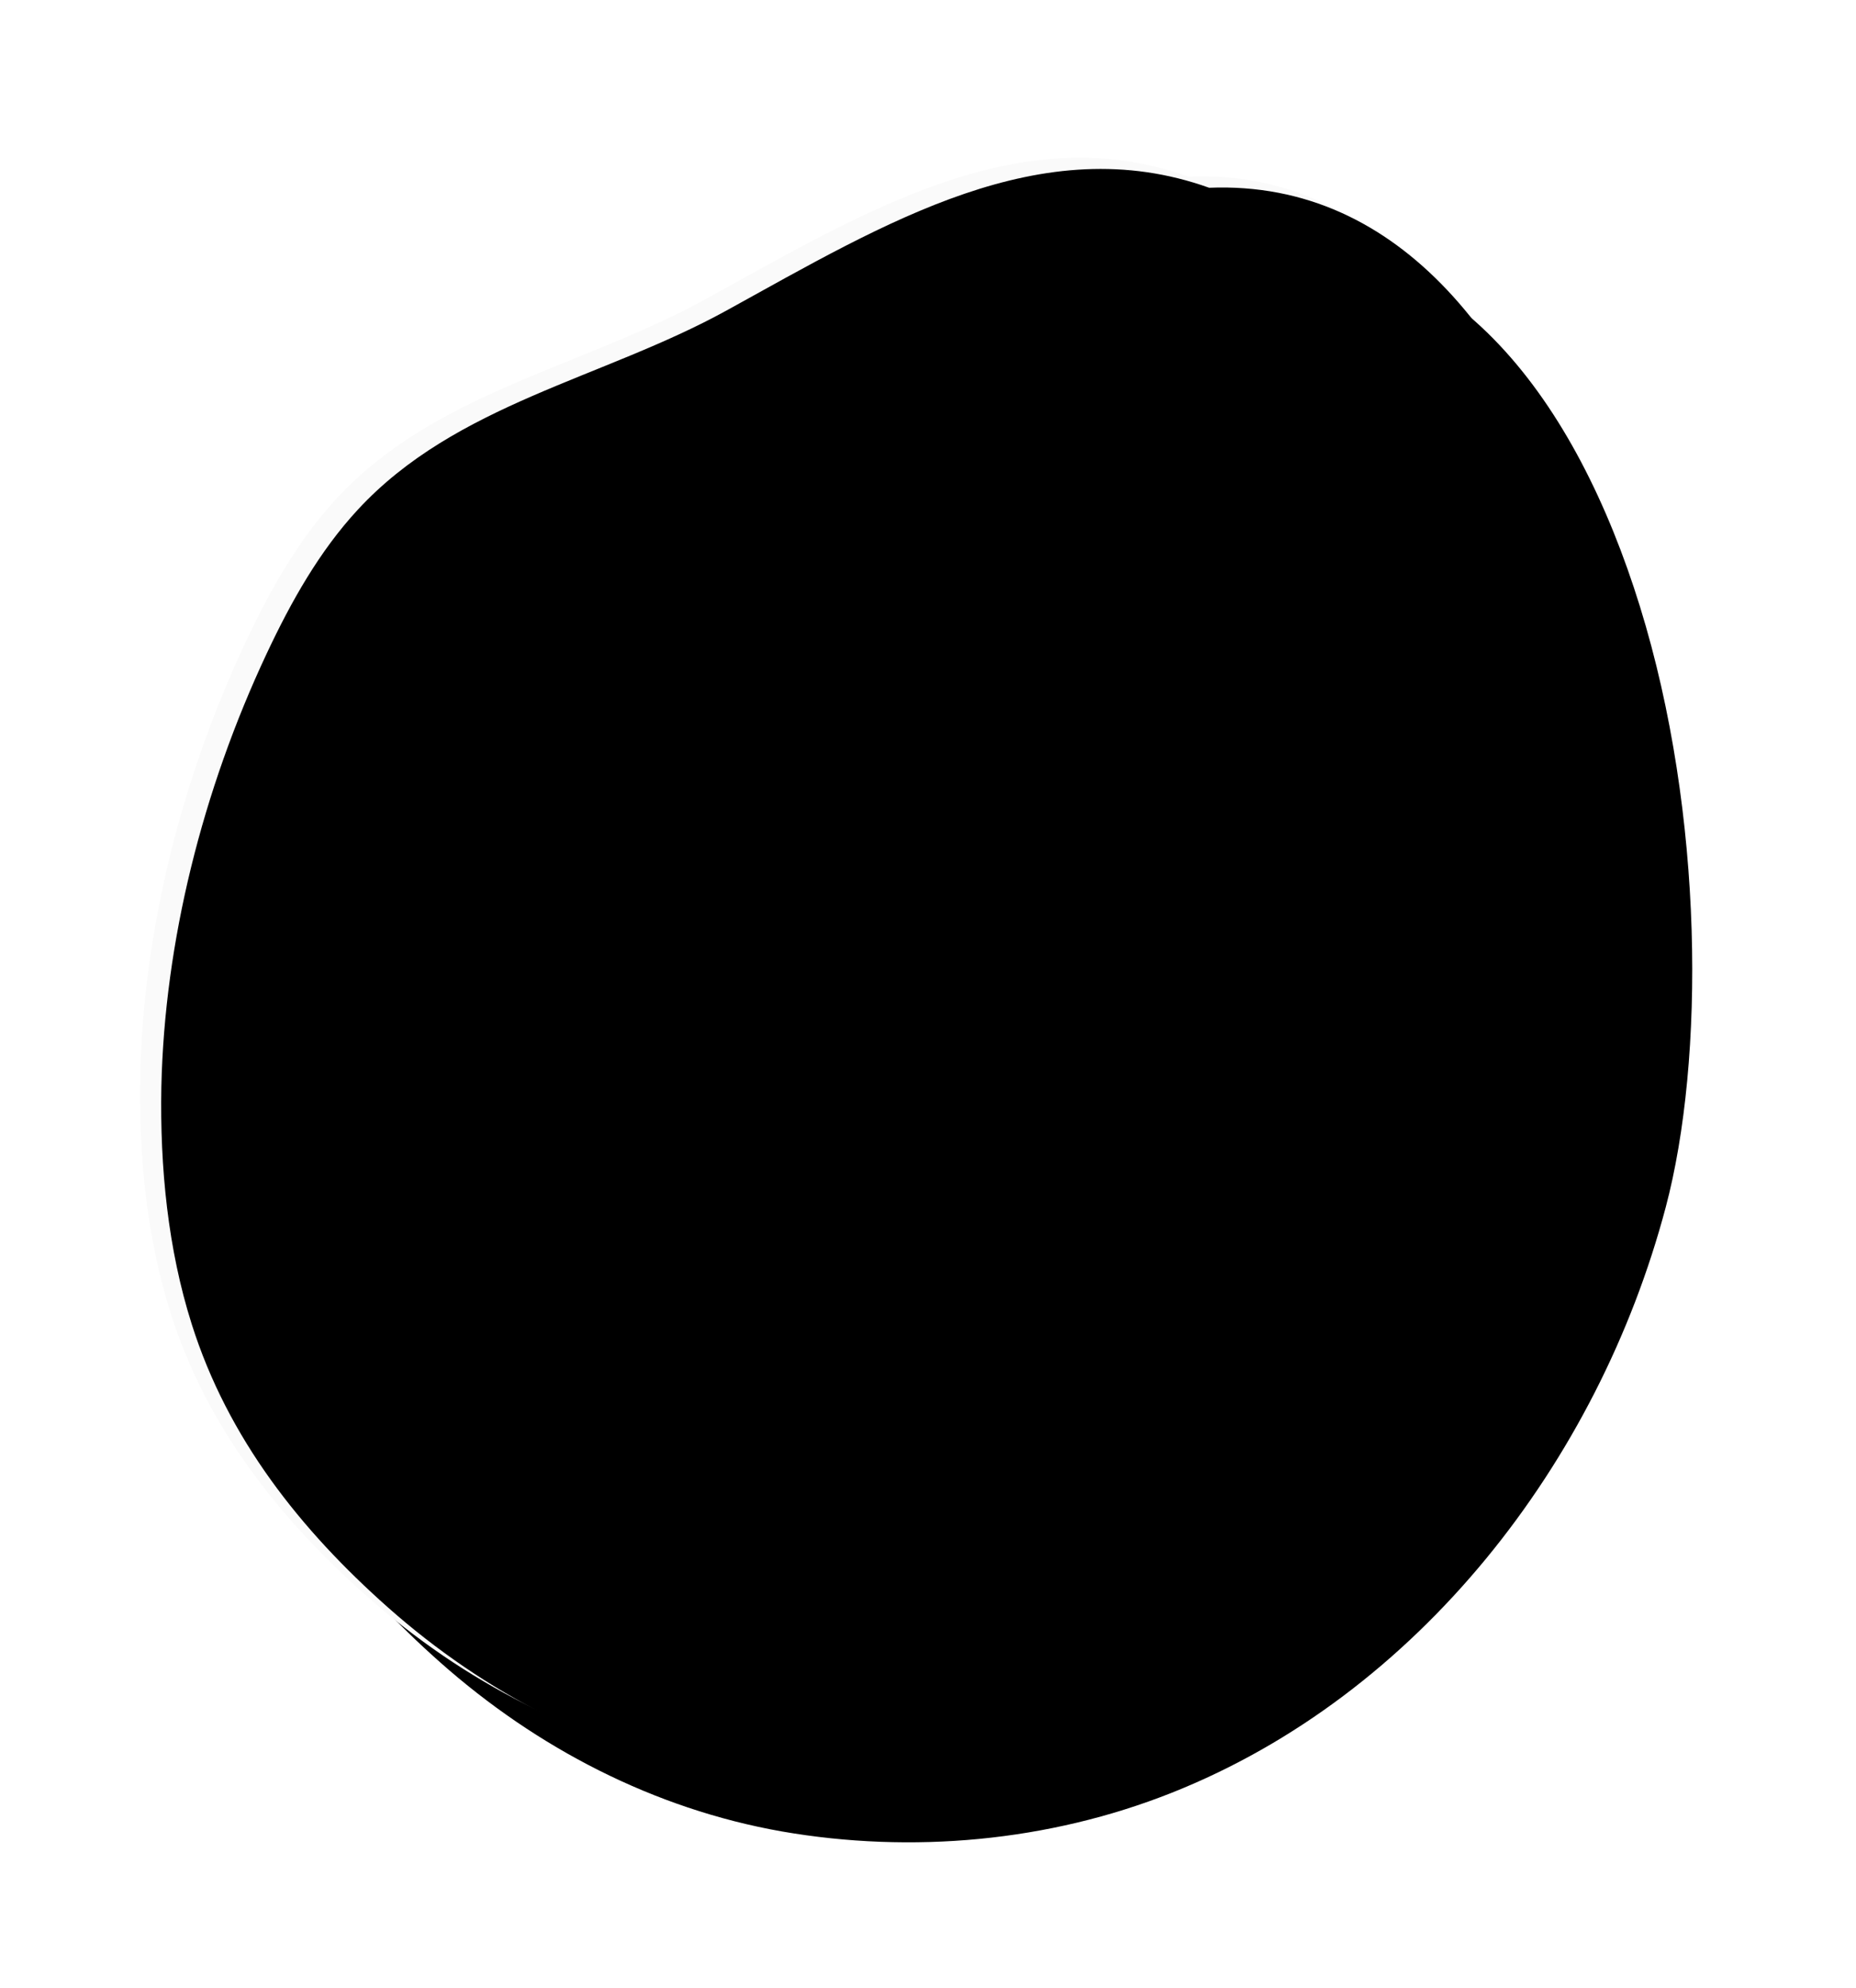 <svg xmlns="http://www.w3.org/2000/svg" xmlns:xlink="http://www.w3.org/1999/xlink" width="155" height="166" viewBox="0 0 155 166">
    <defs>
        <filter id="vu8mov10wa" width="147.1%" height="140.1%" x="-27.7%" y="-20.1%" filterUnits="objectBoundingBox">
            <feMorphology in="SourceAlpha" radius="2" result="shadowSpreadOuter1"/>
            <feOffset dx="-5" in="shadowSpreadOuter1" result="shadowOffsetOuter1"/>
            <feGaussianBlur in="shadowOffsetOuter1" result="shadowBlurOuter1" stdDeviation="10"/>
            <feColorMatrix in="shadowBlurOuter1" result="shadowMatrixOuter1" values="0 0 0 0 0 0 0 0 0 0 0 0 0 0 0 0 0 0 0.06 0"/>
            <feMorphology in="SourceAlpha" radius="1" result="shadowSpreadOuter2"/>
            <feOffset dx="-3" dy="2" in="shadowSpreadOuter2" result="shadowOffsetOuter2"/>
            <feGaussianBlur in="shadowOffsetOuter2" result="shadowBlurOuter2" stdDeviation="4"/>
            <feColorMatrix in="shadowBlurOuter2" result="shadowMatrixOuter2" values="0 0 0 0 0 0 0 0 0 0 0 0 0 0 0 0 0 0 0.04 0"/>
            <feMerge>
                <feMergeNode in="shadowMatrixOuter1"/>
                <feMergeNode in="shadowMatrixOuter2"/>
            </feMerge>
        </filter>
        <filter id="rufawr83uc" width="134.7%" height="129.6%" x="-21.5%" y="-14.8%" filterUnits="objectBoundingBox">
            <feGaussianBlur in="SourceAlpha" result="shadowBlurInner1" stdDeviation="2"/>
            <feOffset dx="-2" in="shadowBlurInner1" result="shadowOffsetInner1"/>
            <feComposite in="shadowOffsetInner1" in2="SourceAlpha" k2="-1" k3="1" operator="arithmetic" result="shadowInnerInner1"/>
            <feColorMatrix in="shadowInnerInner1" values="0 0 0 0 1 0 0 0 0 1 0 0 0 0 1 0 0 0 1 0"/>
        </filter>
        <path id="1hqejzgawb" d="M518.725 2388.124c-13.928-8.14-29.469-.642-42.174 11.975-12.912 12.82-22.562 30.906-25.45 43.272-5.01 21.44-.876 45.643 13.48 62.54 7.171 8.442 16.79 14.708 27.21 18.126 10.366 3.373 21.4 3.452 31.826.94 9.456-2.278 18.428-6.163 25.591-13.194 4.689-4.592 8.477-10.273 11.542-16.306 5.428-10.77 8.588-23.422 9.214-36.083.234-4.753.126-9.596-1.081-14.161-3.07-11.655-12.933-19.262-19.39-29.152-8.276-12.674-16.037-25.8-30.768-27.957"/>
    </defs>
    <g fill="none" fill-rule="evenodd">
        <g>
            <g transform="translate(-434 -2377) scale(-1 1) rotate(-28 0 4499.481)">
                <use fill="#000" filter="url(#vu8mov10wa)" xlink:href="#1hqejzgawb"/>
                <use fill="#FAFAFA" xlink:href="#1hqejzgawb"/>
                <use fill="#000" filter="url(#rufawr83uc)" xlink:href="#1hqejzgawb"/>
            </g>
        </g>
    </g>
</svg>
